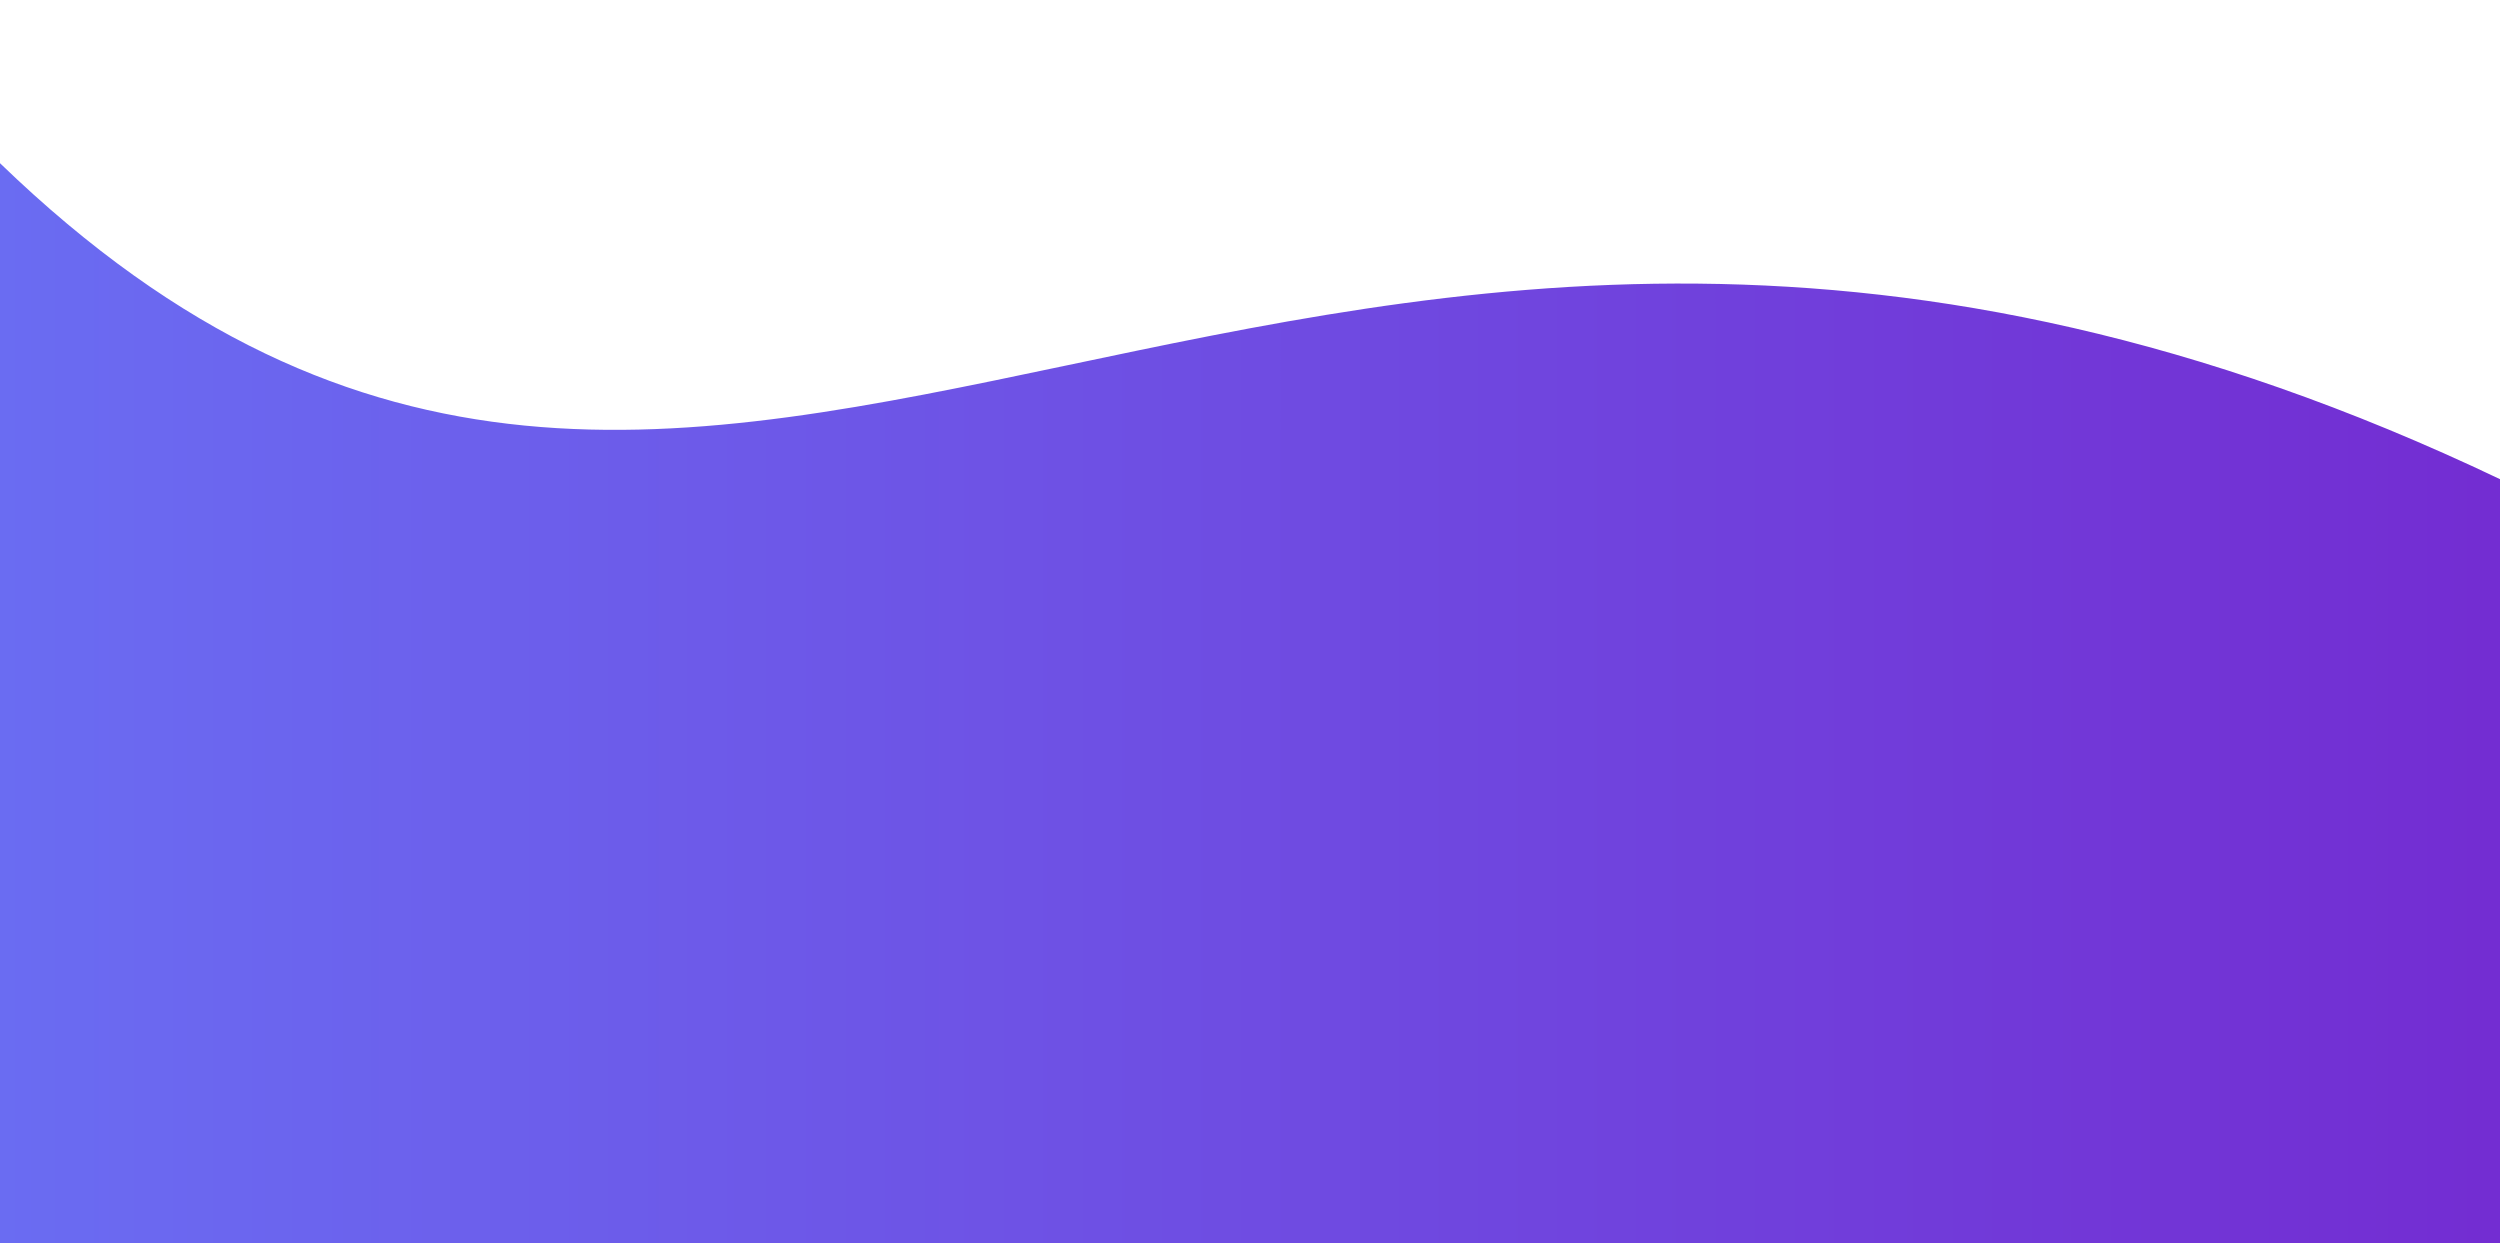 <svg width="1440" height="716" viewBox="0 0 1440 716" fill="none" xmlns="http://www.w3.org/2000/svg">
<path d="M-9.15527e-05 93.998C416 495.998 740 -57.557 1440 276C2140 609.557 1440 716 1440 716H-9.15527e-05C-9.15527e-05 716 -416 -308.002 -9.15527e-05 93.998Z" fill="url(#paint0_linear)"/>
<defs>
<linearGradient id="paint0_linear" x1="-184.889" y1="322.291" x2="1751.11" y2="322.291" gradientUnits="userSpaceOnUse">
<stop stop-color="#6974F6"/>
<stop offset="1" stop-color="#751FCB"/>
</linearGradient>
</defs>
</svg>
